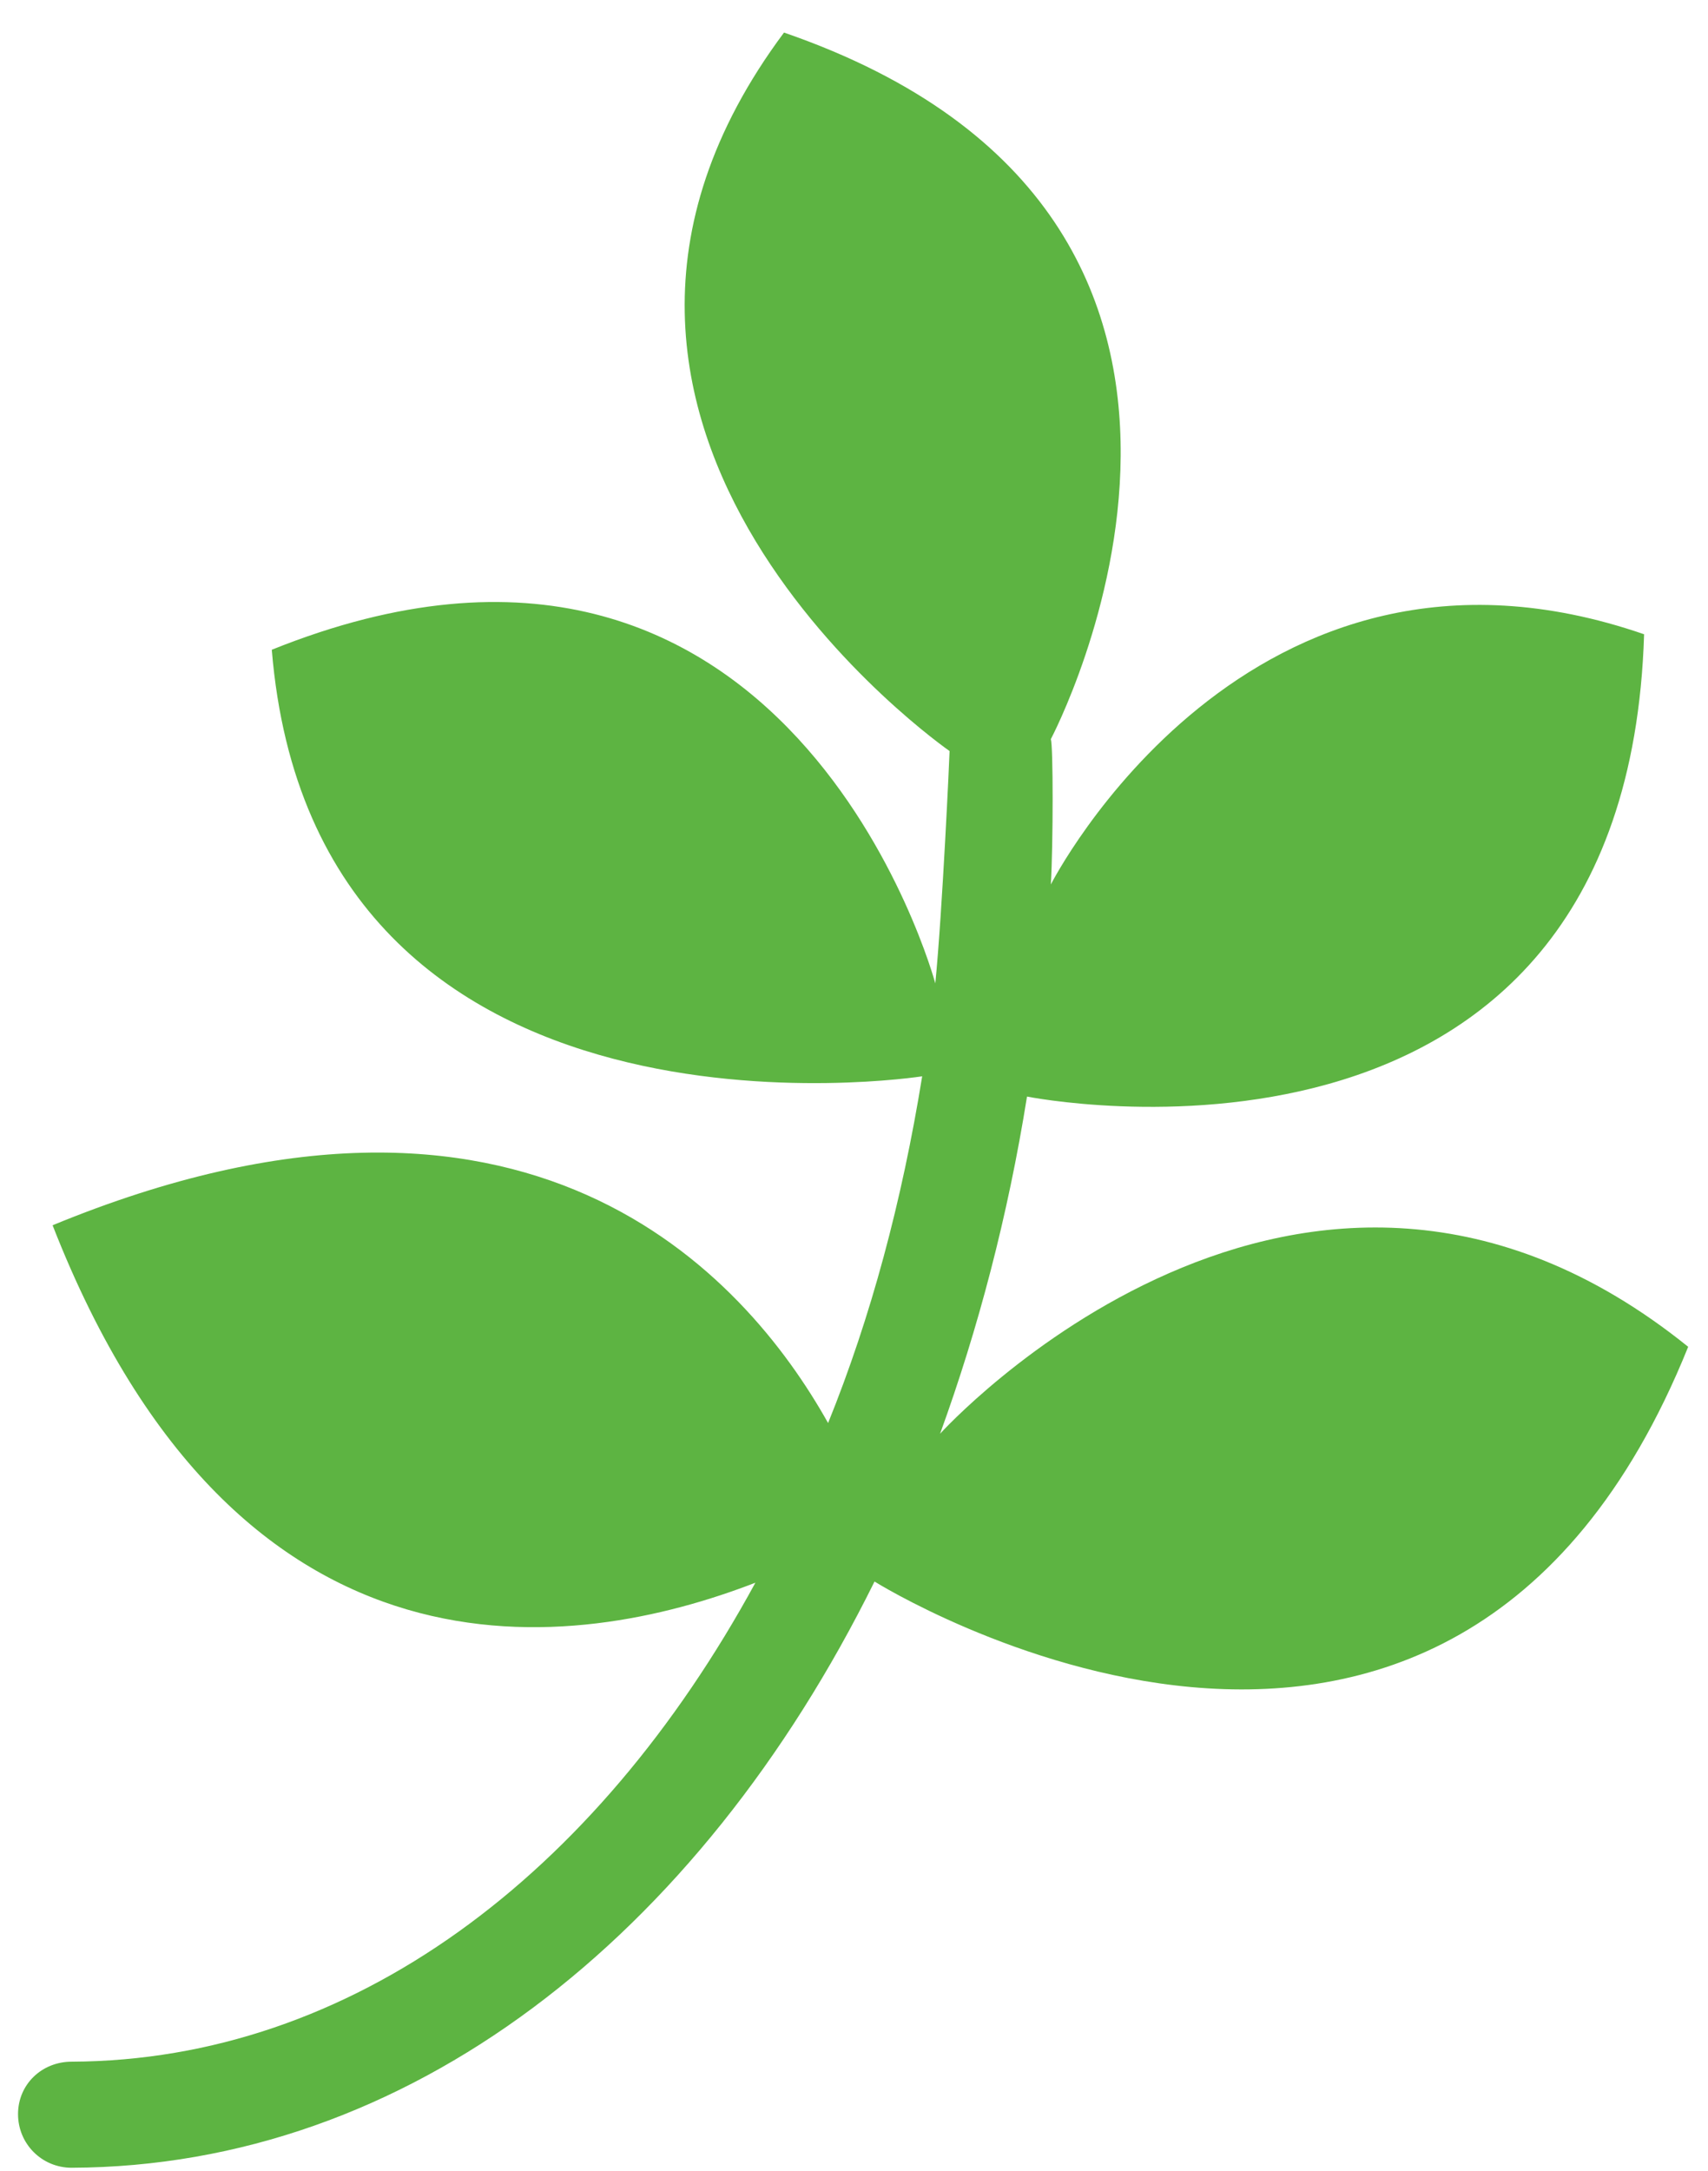<svg 
 xmlns="http://www.w3.org/2000/svg"
 xmlns:xlink="http://www.w3.org/1999/xlink"
 width="48px" height="61px" viewBox="0 0 48 61">
<path fill-rule="evenodd"  fill="rgb(93, 180, 66)"
 d="M47.443,37.841 C36.562,29.069 26.419,40.284 26.419,40.284 C27.490,37.338 28.327,34.158 28.862,30.810 C28.862,30.810 45.702,34.191 46.204,17.821 C35.056,13.971 29.532,24.851 29.532,24.851 C29.599,23.679 29.599,20.968 29.532,20.767 C29.532,20.767 37.265,6.171 22.033,0.915 C13.697,12.096 26.686,21.102 26.686,21.102 C26.686,21.202 26.486,25.588 26.285,27.630 C26.285,27.630 22.200,12.397 7.638,18.256 C8.843,32.919 25.916,30.241 25.916,30.241 C25.347,33.756 24.477,37.004 23.272,39.983 C20.928,35.798 14.802,28.935 1.478,34.426 C6.734,47.884 16.208,46.411 21.229,44.469 C16.743,52.705 9.881,57.894 2.013,57.927 C1.176,57.927 0.507,58.563 0.507,59.400 C0.507,60.237 1.176,60.907 2.013,60.907 C11.454,60.873 19.623,54.446 24.577,44.436 C24.577,44.436 40.714,54.546 47.443,37.841 Z"/>
</svg>